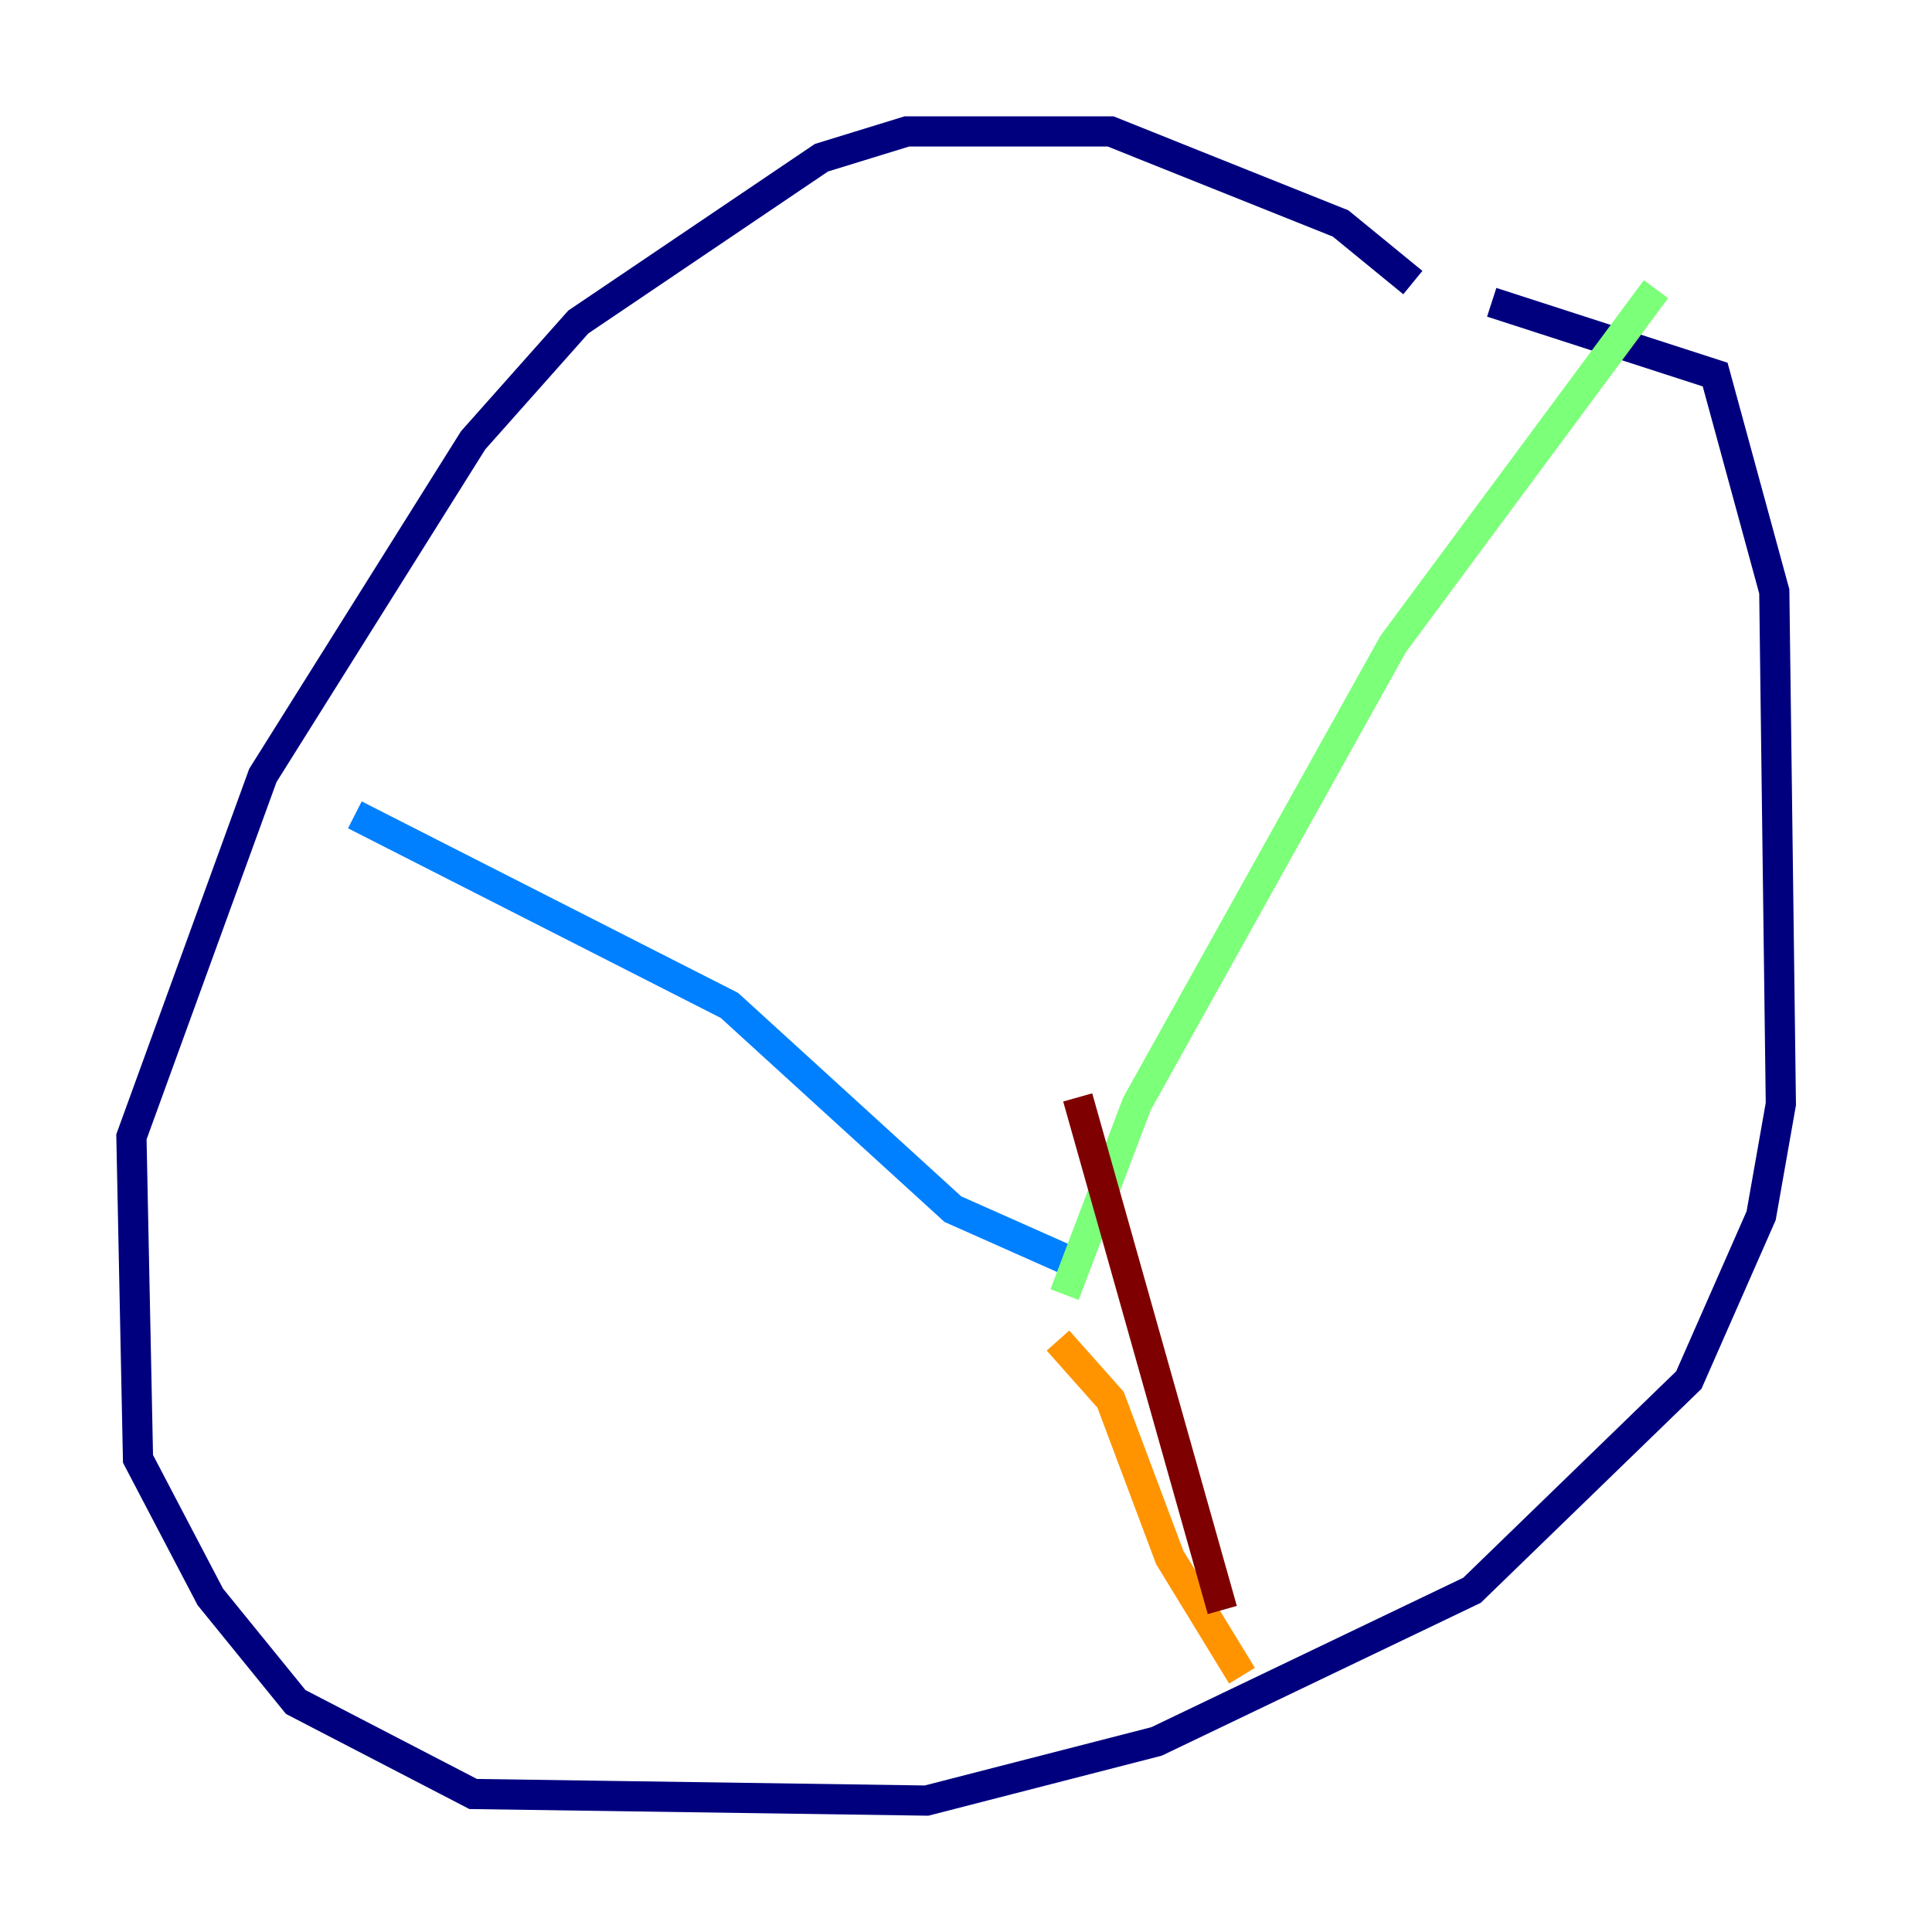 <?xml version="1.0" encoding="utf-8" ?>
<svg baseProfile="tiny" height="128" version="1.2" viewBox="0,0,128,128" width="128" xmlns="http://www.w3.org/2000/svg" xmlns:ev="http://www.w3.org/2001/xml-events" xmlns:xlink="http://www.w3.org/1999/xlink"><defs /><polyline fill="none" points="93.605,18.721 88.816,14.803 73.578,8.707 60.082,8.707 54.422,10.449 38.313,21.333 31.347,29.17 17.415,51.374 8.707,75.32 9.143,96.653 13.932,105.796 19.592,112.762 31.347,118.857 61.388,119.293 76.626,115.374 97.524,105.361 111.891,91.429 116.68,80.544 117.986,73.143 117.551,39.184 113.633,24.816 98.83,20.027" stroke="#00007f" stroke-width="2" /><polyline fill="none" points="23.51,53.986 48.327,66.612 63.129,80.109 70.966,83.592" stroke="#0080ff" stroke-width="2" /><polyline fill="none" points="109.714,19.157 92.299,42.667 75.32,73.143 70.531,85.769" stroke="#7cff79" stroke-width="2" /><polyline fill="none" points="70.095,88.816 73.578,92.735 77.497,103.184 82.286,111.02" stroke="#ff9400" stroke-width="2" /><polyline fill="none" points="80.98,106.667 71.401,72.707" stroke="#7f0000" stroke-width="2" /></svg>
